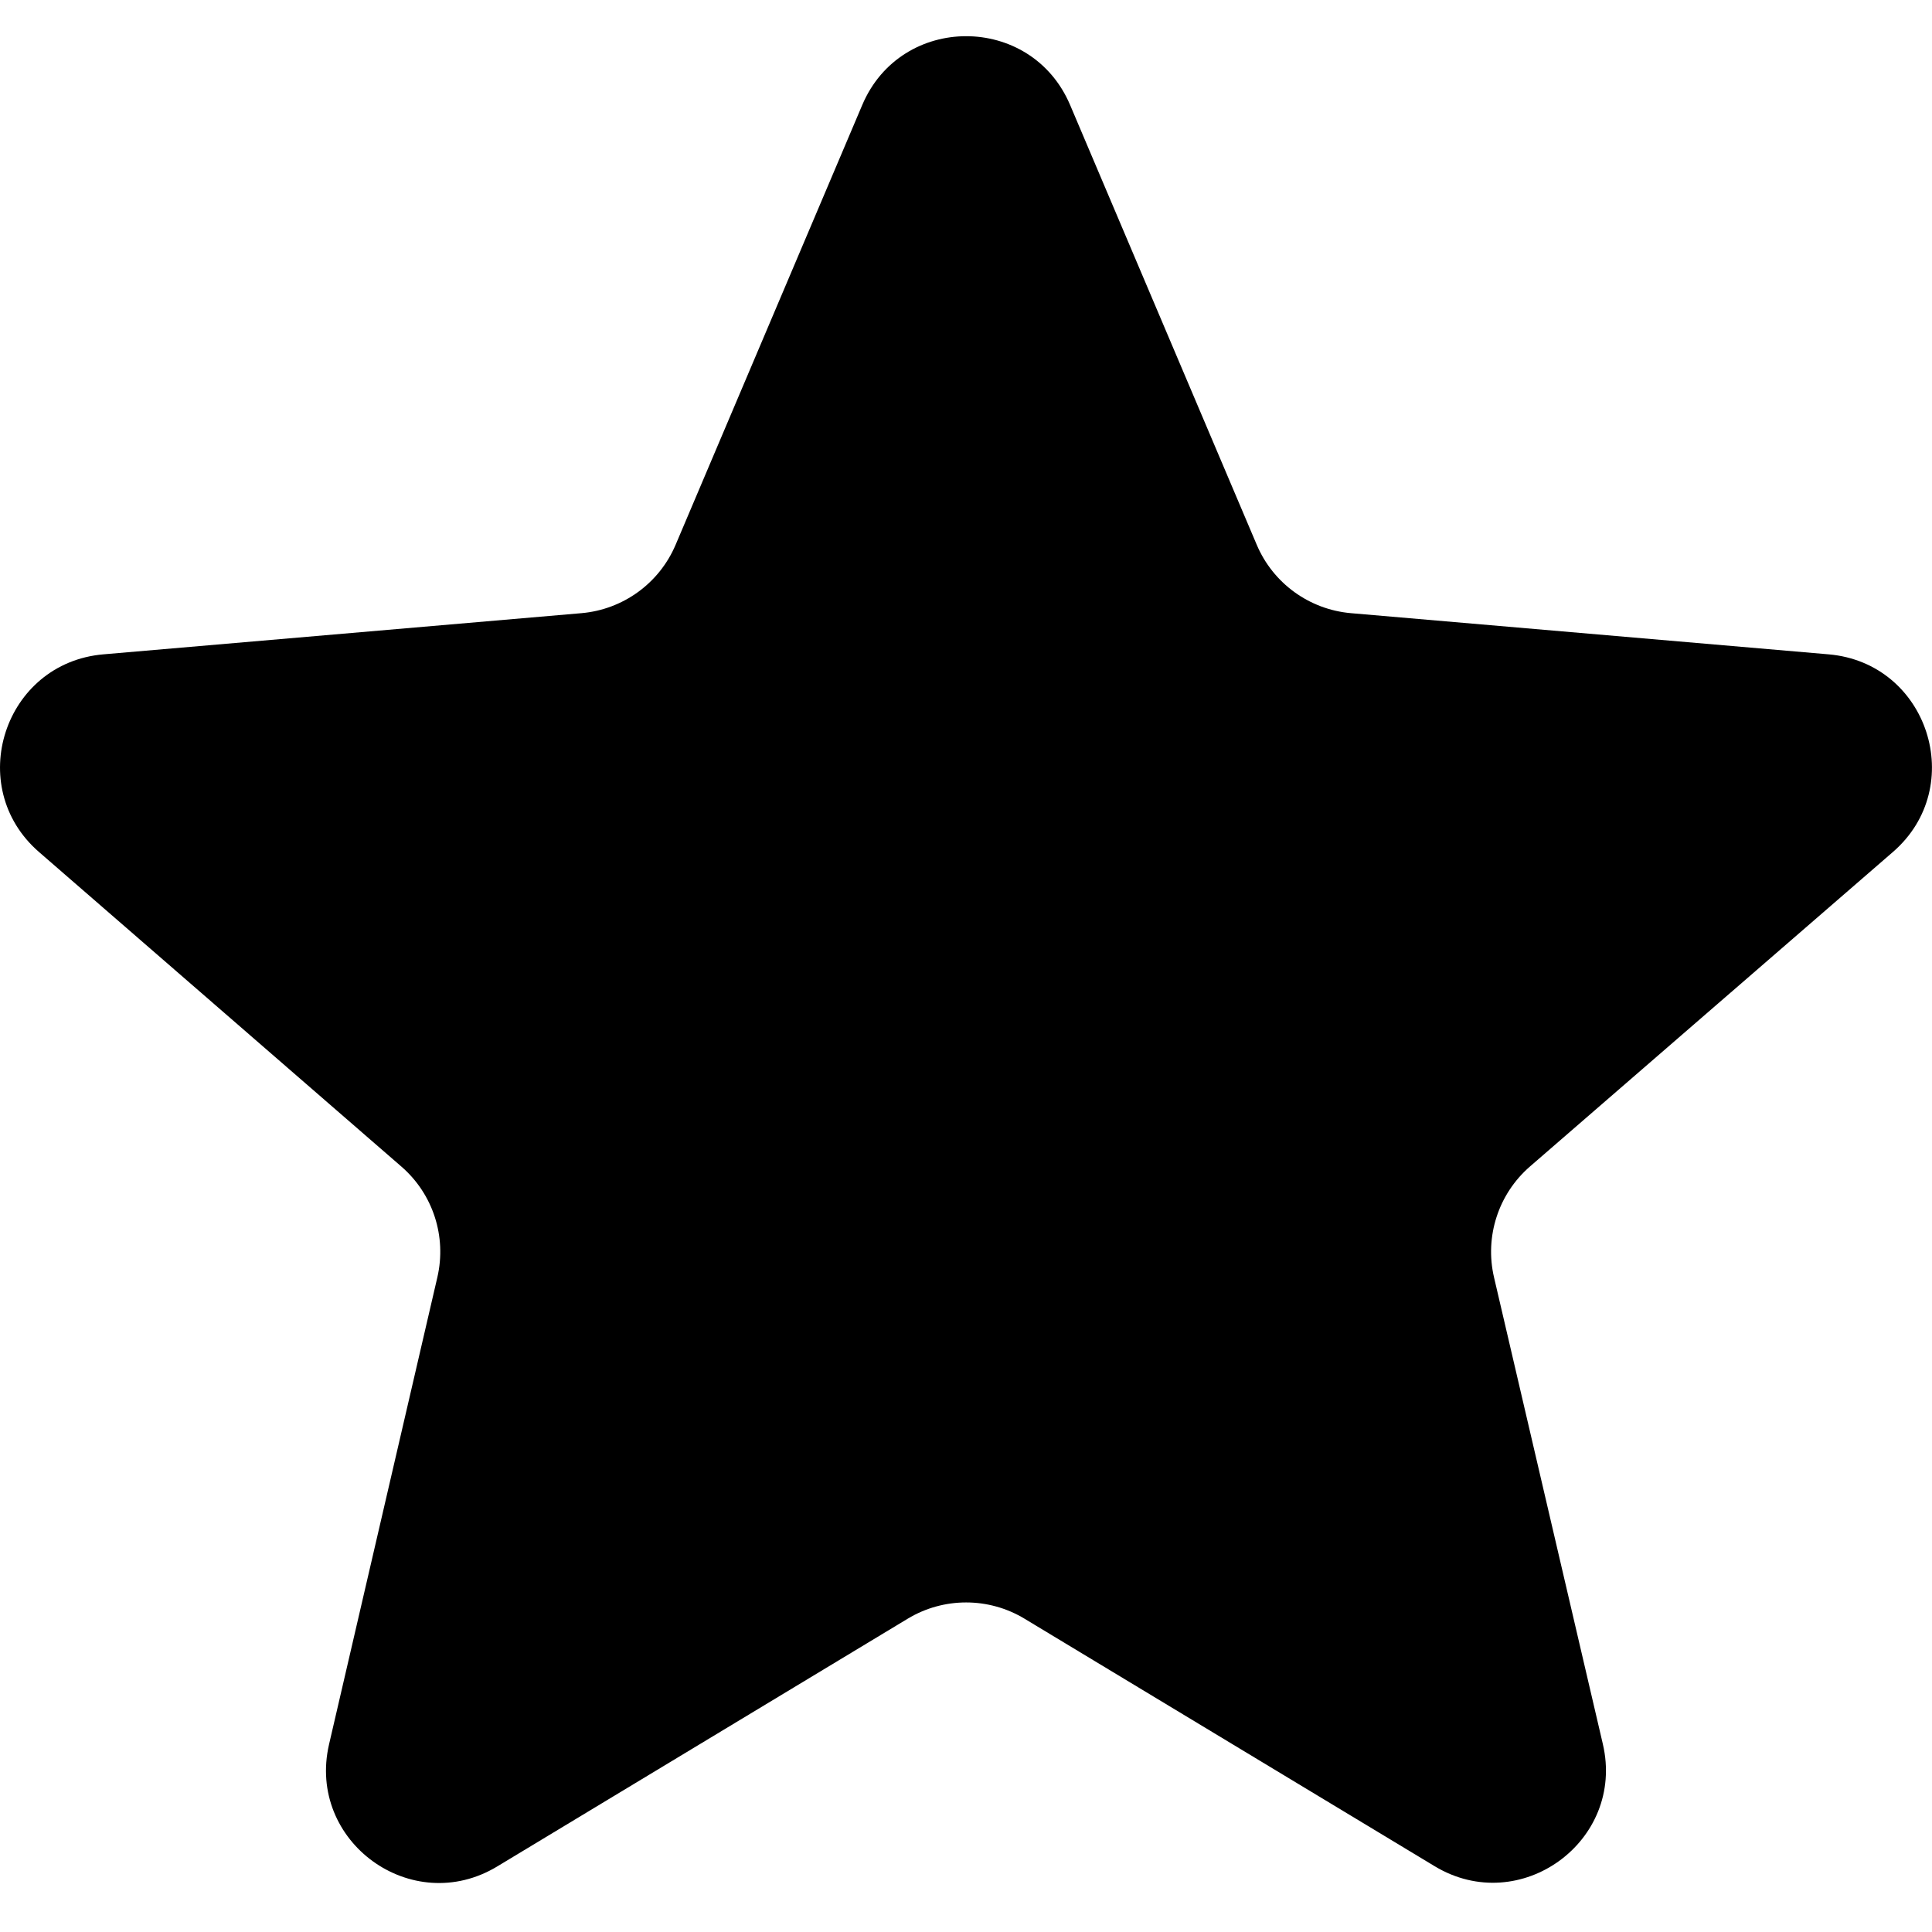 <svg width="16" height="16" viewBox="0 0 16 16" fill="none" xmlns="http://www.w3.org/2000/svg">
<path d="M7.518 13.405C7.815 13.226 8.187 13.226 8.484 13.405L11.881 15.455C12.588 15.882 13.462 15.248 13.274 14.443L12.373 10.579C12.294 10.241 12.409 9.887 12.671 9.66L15.676 7.056C16.3 6.516 15.967 5.49 15.144 5.419L11.188 5.078C10.843 5.048 10.543 4.83 10.408 4.512L8.862 0.869C8.539 0.11 7.463 0.11 7.141 0.869L5.595 4.512C5.46 4.83 5.16 5.048 4.815 5.078L0.856 5.419C0.033 5.49 -0.3 6.515 0.323 7.056L3.324 9.661C3.586 9.888 3.7 10.24 3.622 10.578L2.725 14.446C2.539 15.251 3.411 15.884 4.118 15.457L7.518 13.405Z" fill="currentColor"/>
</svg>
